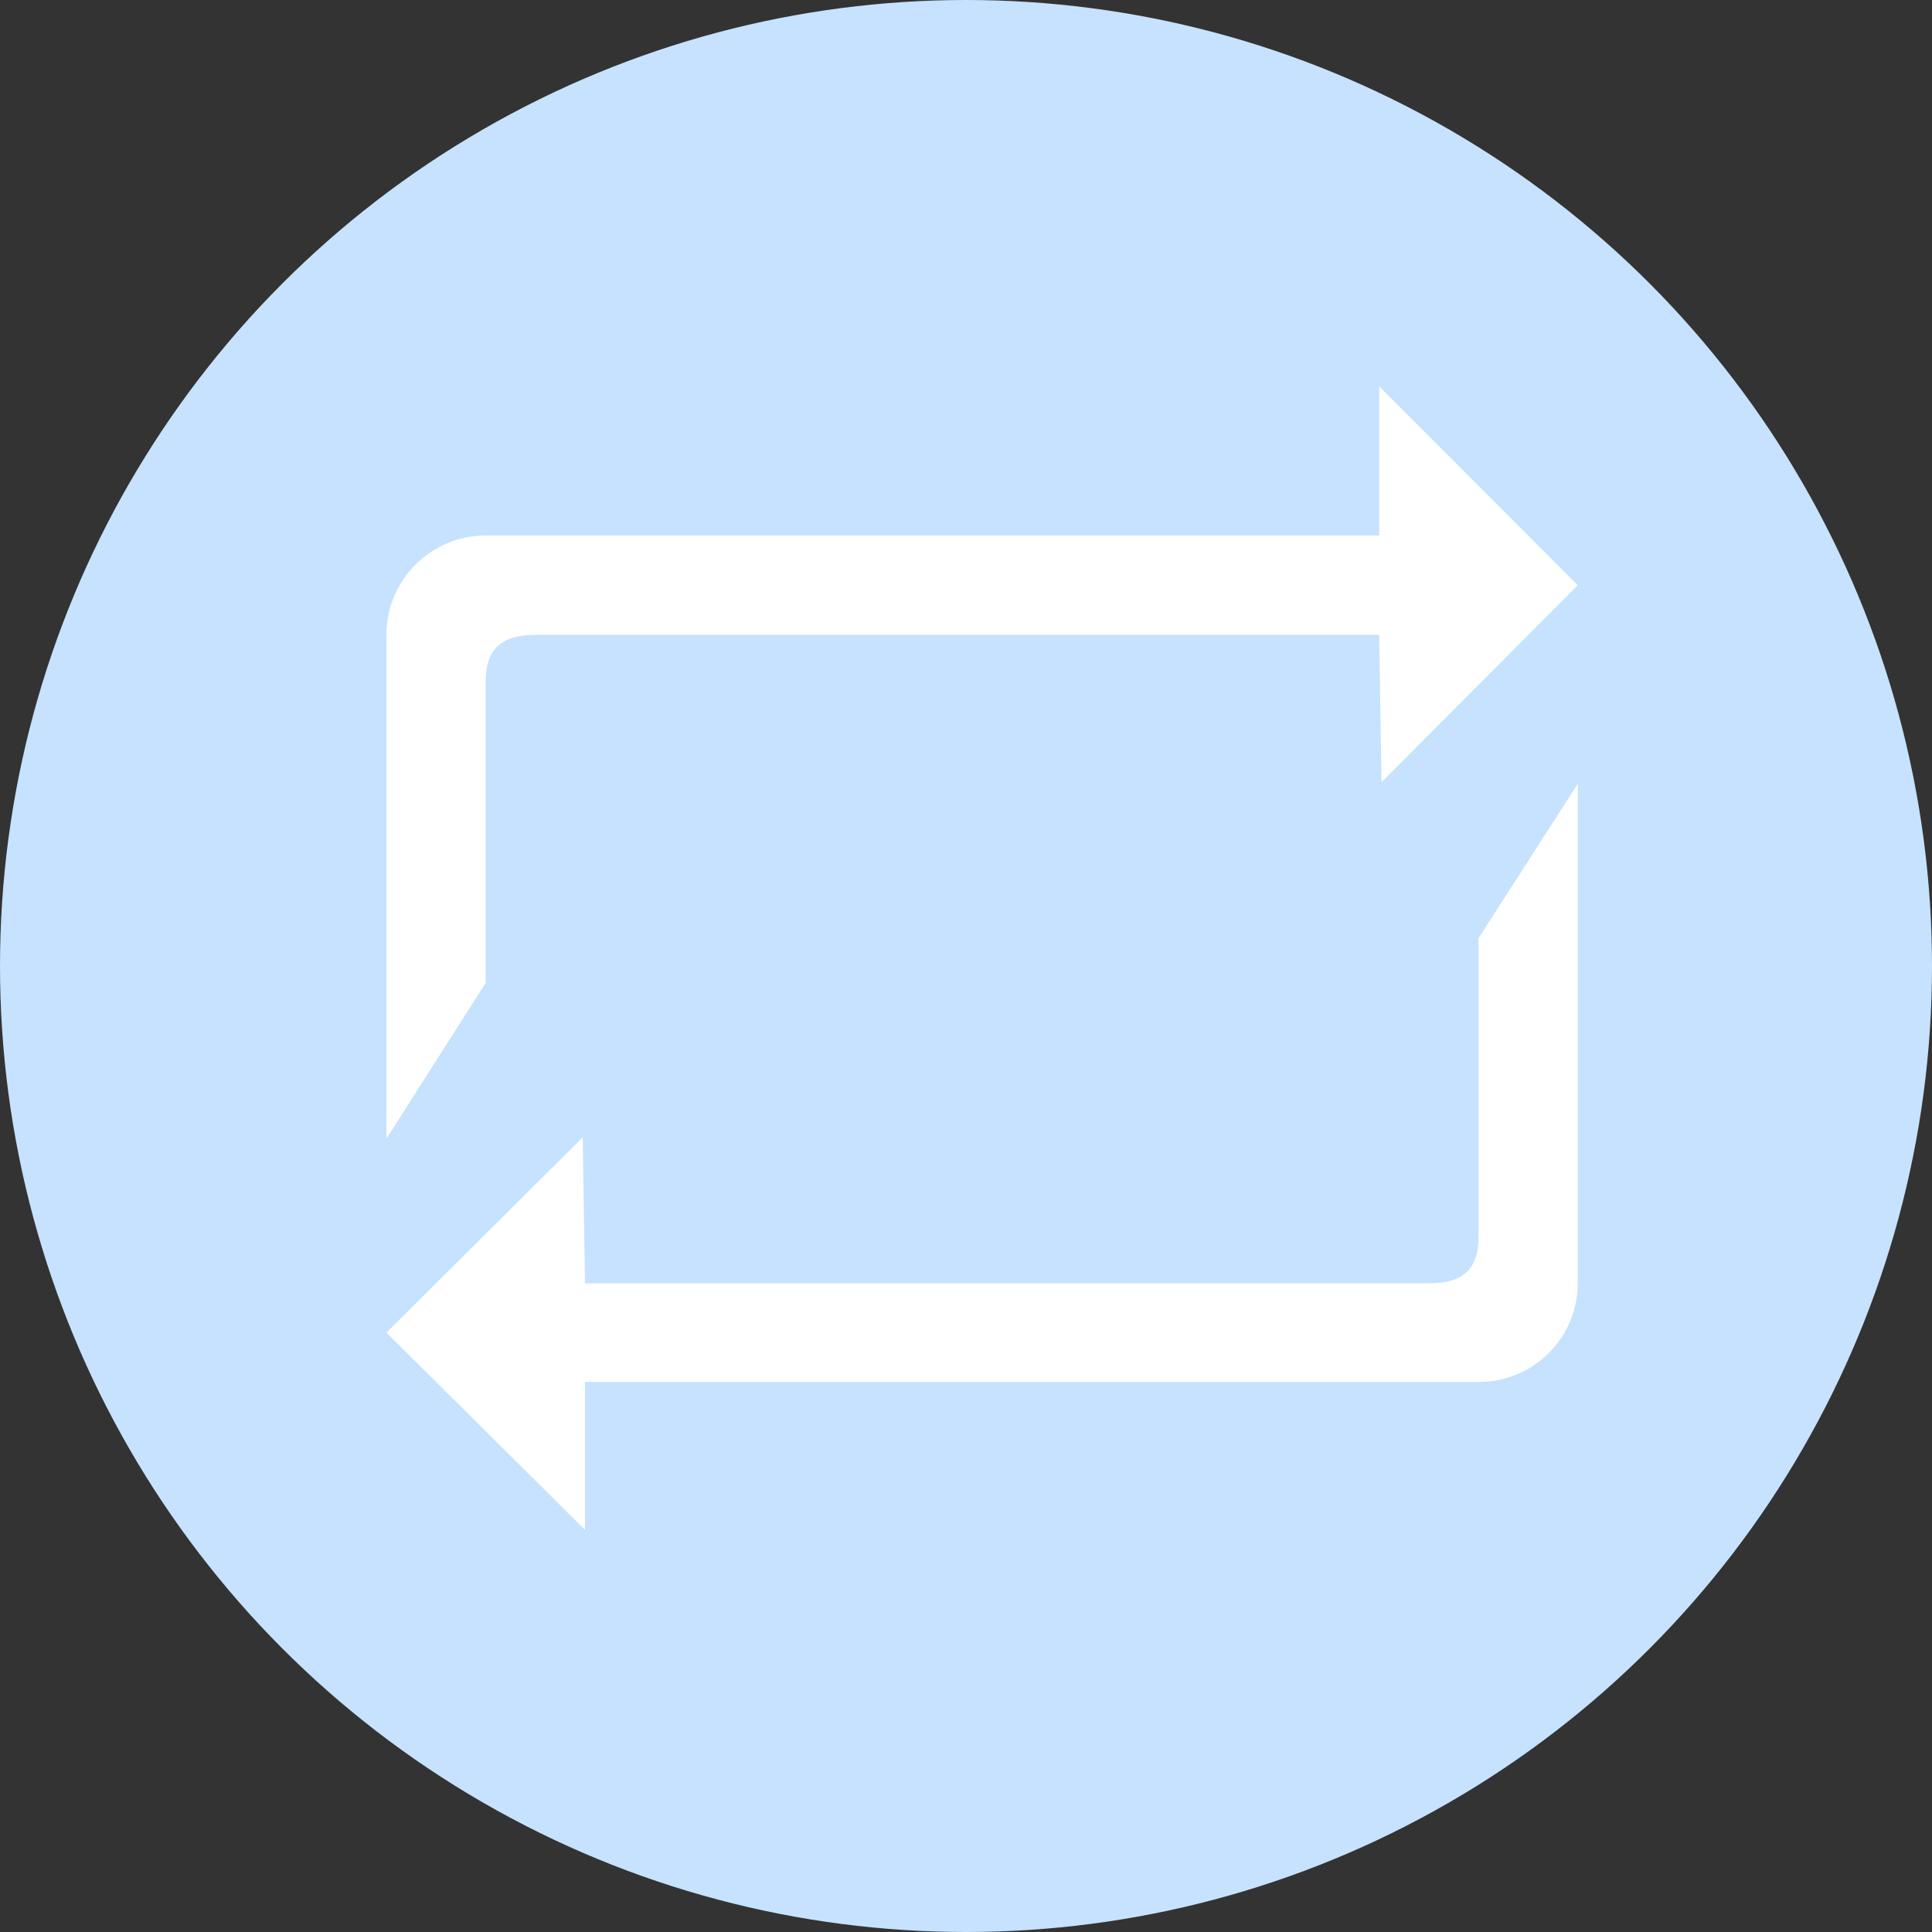 <?xml version="1.0" encoding="UTF-8" standalone="no"?>
<svg width="60px" height="60px" viewBox="0 0 60 60" version="1.1" xmlns="http://www.w3.org/2000/svg" xmlns:xlink="http://www.w3.org/1999/xlink">
    <rect x="0" y="0" width="60" height="60" fill="#333333" stroke="none"/>
    <!-- Generator: Sketch 42 (36781) - http://www.bohemiancoding.com/sketch -->
    <title>重置按钮</title>
    <desc>Created with Sketch.</desc>
    <defs></defs>
    <g id="Page-1" stroke="none" stroke-width="1" fill="none" fill-rule="evenodd">
        <g id="重置按钮">
            <circle id="Oval" fill="#C6E2FF" cx="30" cy="30" r="30"></circle>
            <path d="M45.917,42.917 L18.167,42.917 L18.167,47.511 L12,41.386 L18.097,35.32 L18.167,39.856 L44.375,39.856 C45.403,39.856 45.917,39.442 45.917,38.42 L45.917,29.136 L49,24.339 L49,39.856 C48.997,40.671 48.67,41.452 48.092,42.026 C47.513,42.601 46.731,42.921 45.917,42.917 L45.917,42.917 Z M42.833,19.718 L16.625,19.718 C15.597,19.718 15.083,20.137 15.083,21.166 L15.083,30.527 L12,35.363 L12,19.718 C12,18.013 13.38,16.63 15.083,16.63 L42.833,16.63 L42.833,12 L49,18.176 L42.903,24.293 L42.833,19.718 L42.833,19.718 Z" id="重置-(1)" fill="#FFFFFF"></path>
        </g>
    </g>
</svg>
